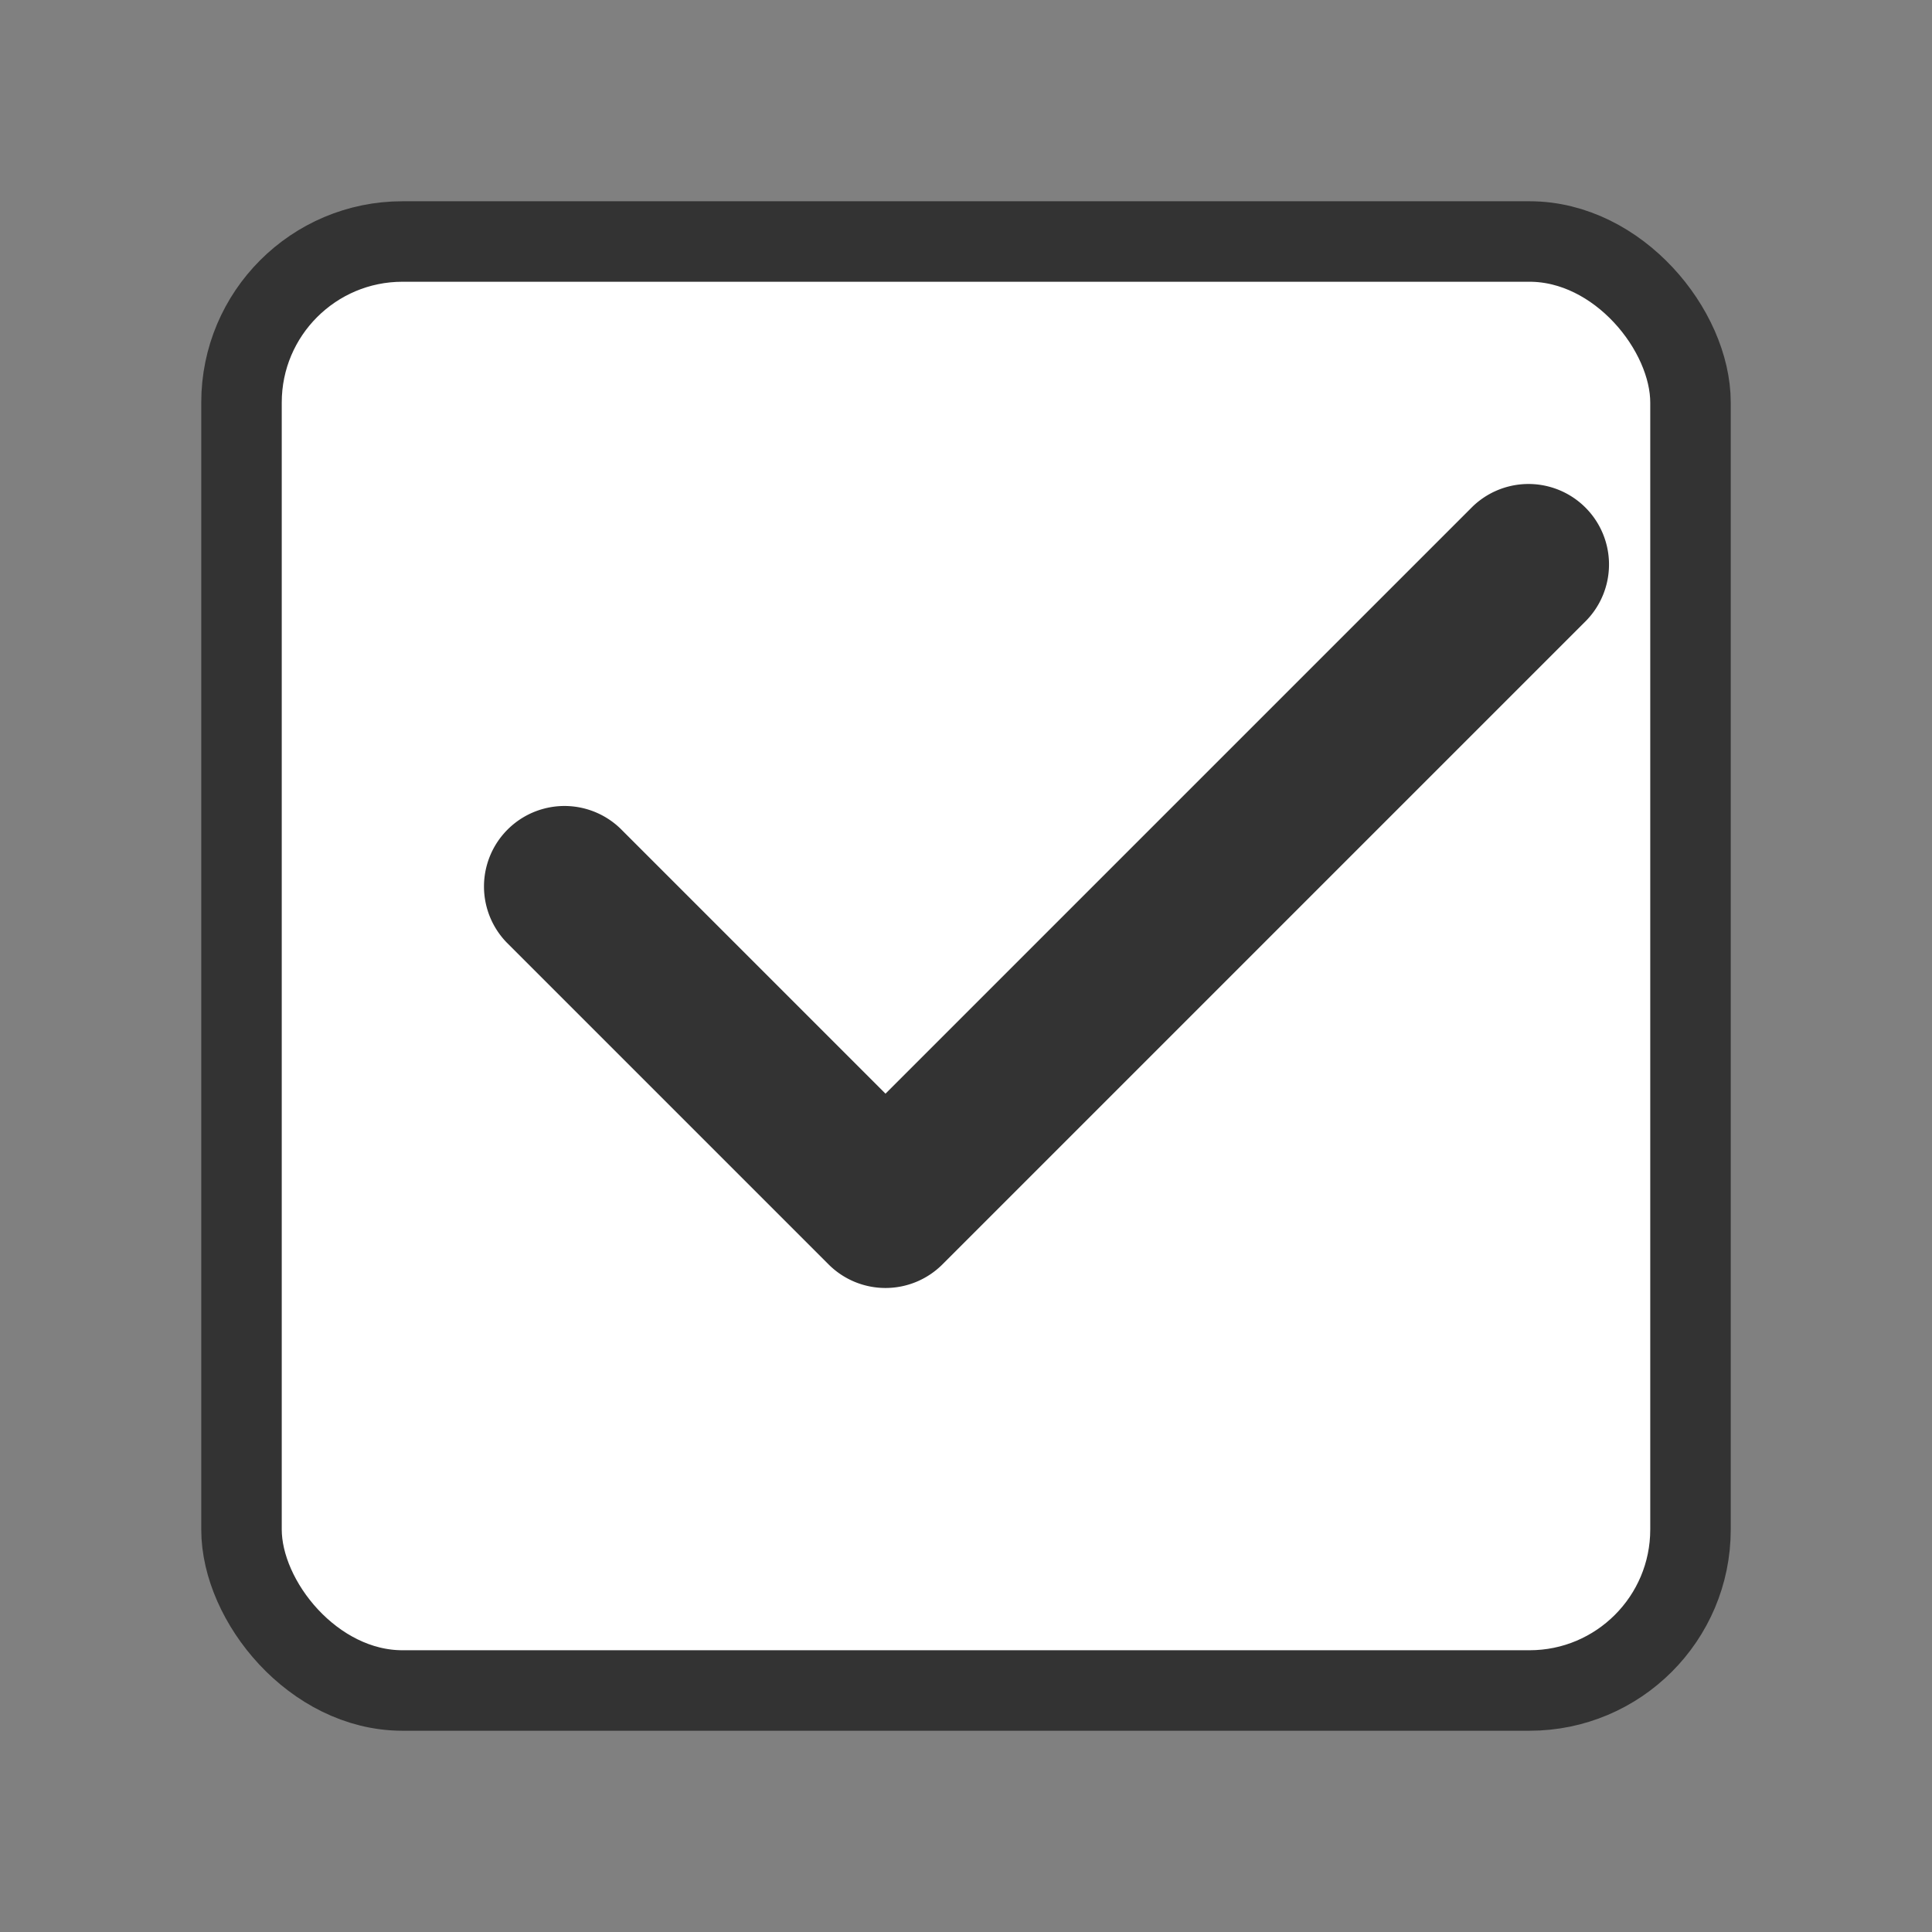 <svg xmlns="http://www.w3.org/2000/svg" viewBox="0 0 24 24">
  <rect x="0" y="0" width="24" height="24" fill="#808080" stroke="none"/>
  <rect x="3" y="3" width="18" height="18" rx="2" ry="2" fill="#fff" stroke="#333"/>
  <path d="M18.293 6.293a1 1 0 0 1 1.414 1.414l-8 8a1 1 0 0 1-1.414 0l-4-4a1 1 0 0 1 1.414-1.414l3.293 3.293 7.293-7.293z" fill="#333"/>
</svg>
